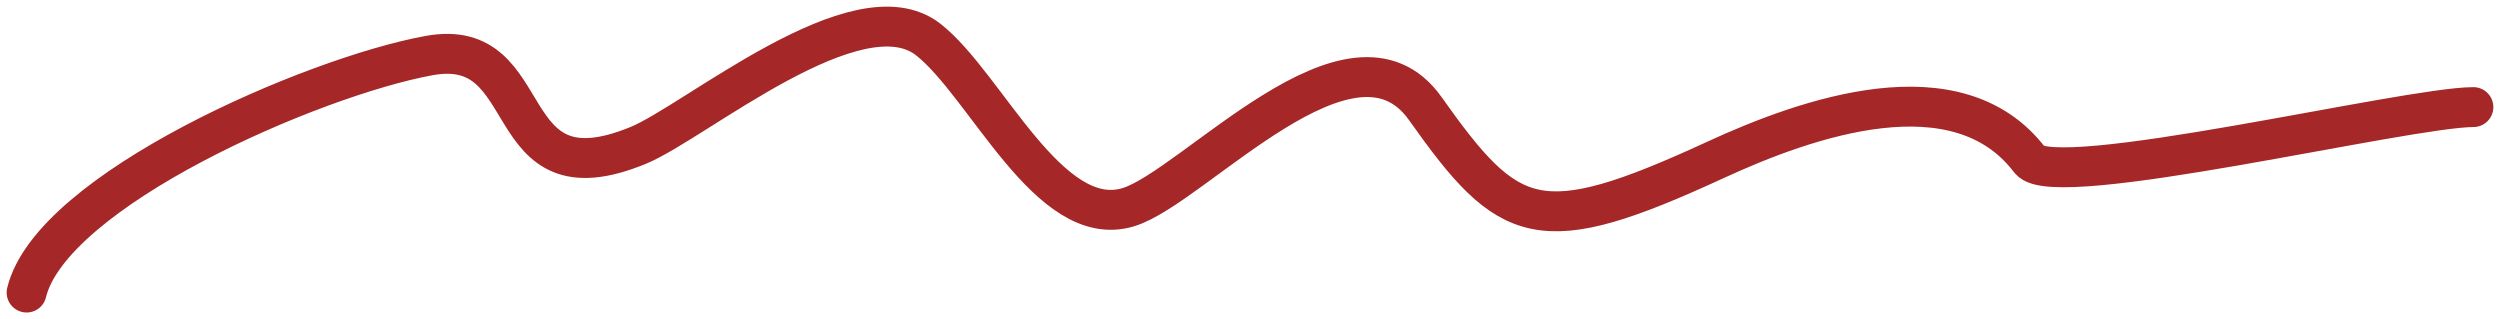 <svg width="188" height="24" viewBox="0 0 188 24" fill="none" xmlns="http://www.w3.org/2000/svg">
<path d="M2 22C3.87 14.306 23.491 5.784 32.263 4.18C40.765 2.625 37.151 15.396 48 10.932C52.279 9.171 64.489 -1.157 69.79 2.963C74.133 6.338 78.881 17.401 84.854 15.58C89.755 14.087 101.677 0.399 107.181 8.165C113.498 17.076 115.687 18.16 128.971 12.039C135.898 8.846 147.198 4.87 152.643 12.039C154.474 14.449 180.983 8.054 186 8.054" stroke="#A52727" stroke-width="3" stroke-linecap="round"/>
</svg>
